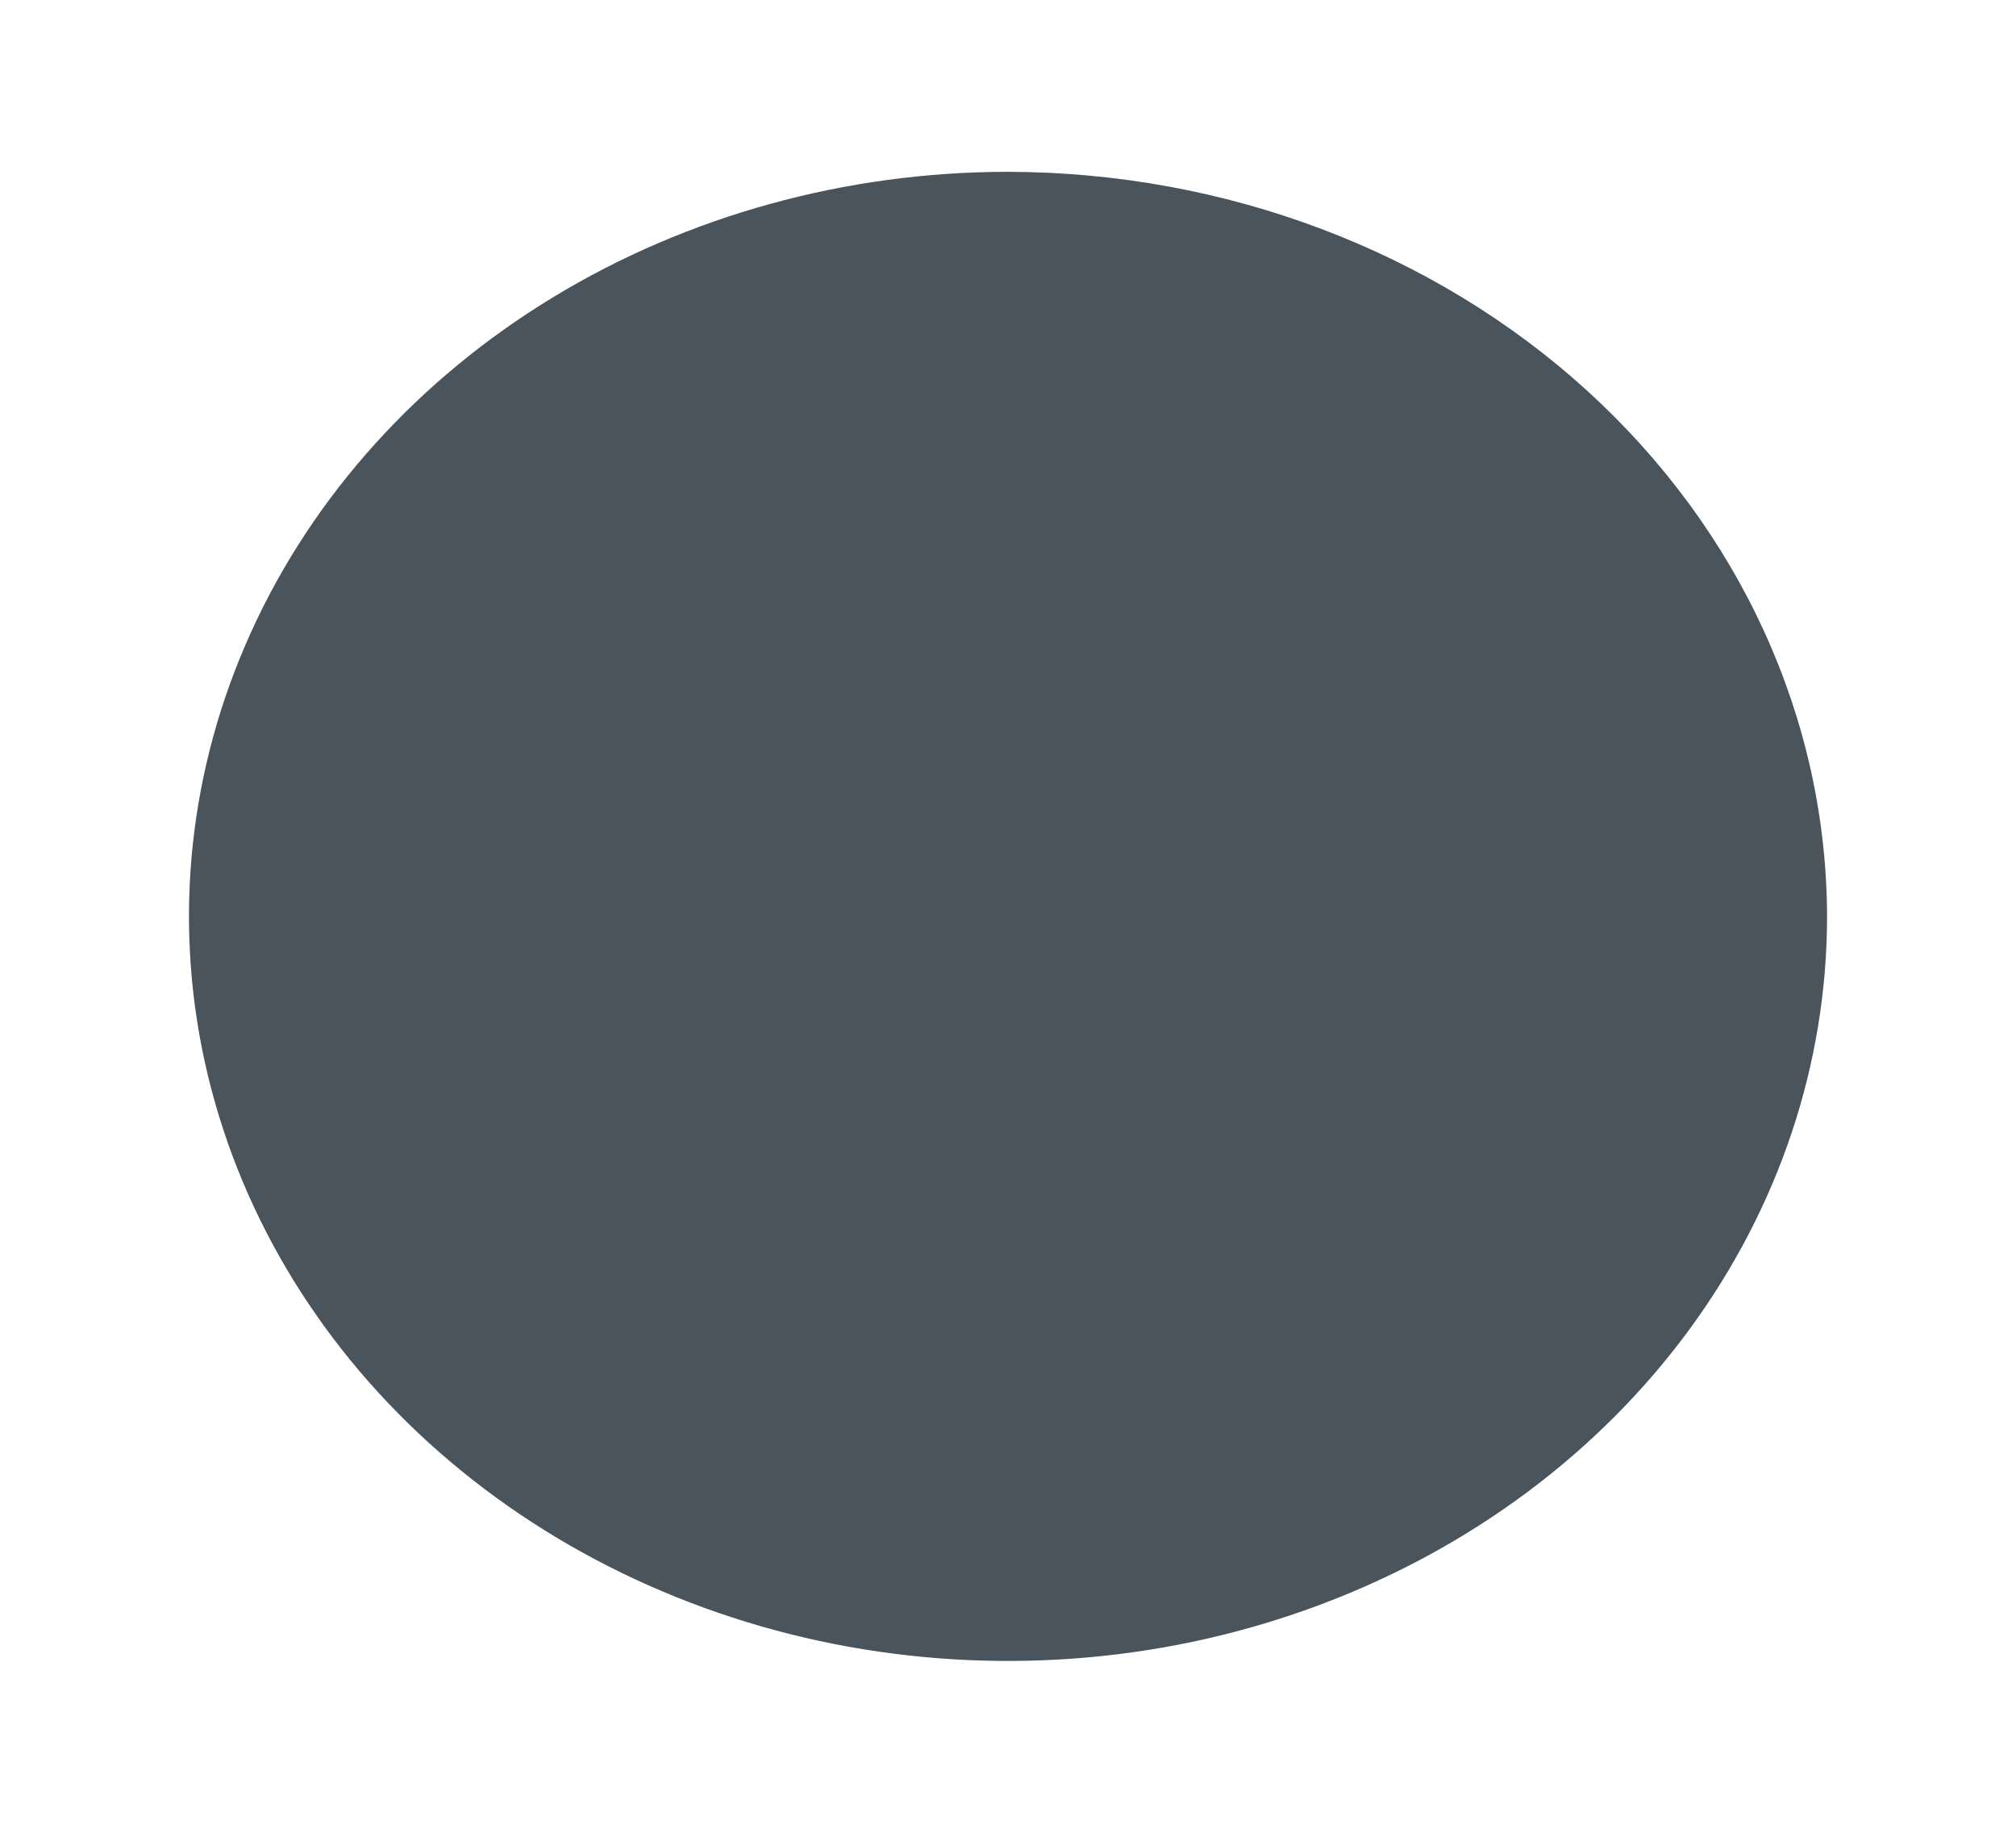 <svg width="22" height="20" viewBox="0 0 22 20" fill="none" xmlns="http://www.w3.org/2000/svg">
<path d="M11 1.875C9.232 1.875 7.504 2.352 6.035 3.244C4.565 4.137 3.419 5.406 2.743 6.891C2.066 8.375 1.889 10.009 2.234 11.585C2.579 13.161 3.43 14.609 4.68 15.745C5.93 16.881 7.523 17.655 9.256 17.969C10.99 18.282 12.787 18.122 14.42 17.506C16.053 16.892 17.449 15.85 18.431 14.514C19.413 13.178 19.938 11.607 19.938 10C19.933 7.846 18.99 5.782 17.315 4.259C15.64 2.736 13.369 1.879 11 1.875Z" fill="#4A545C"/>
</svg>
